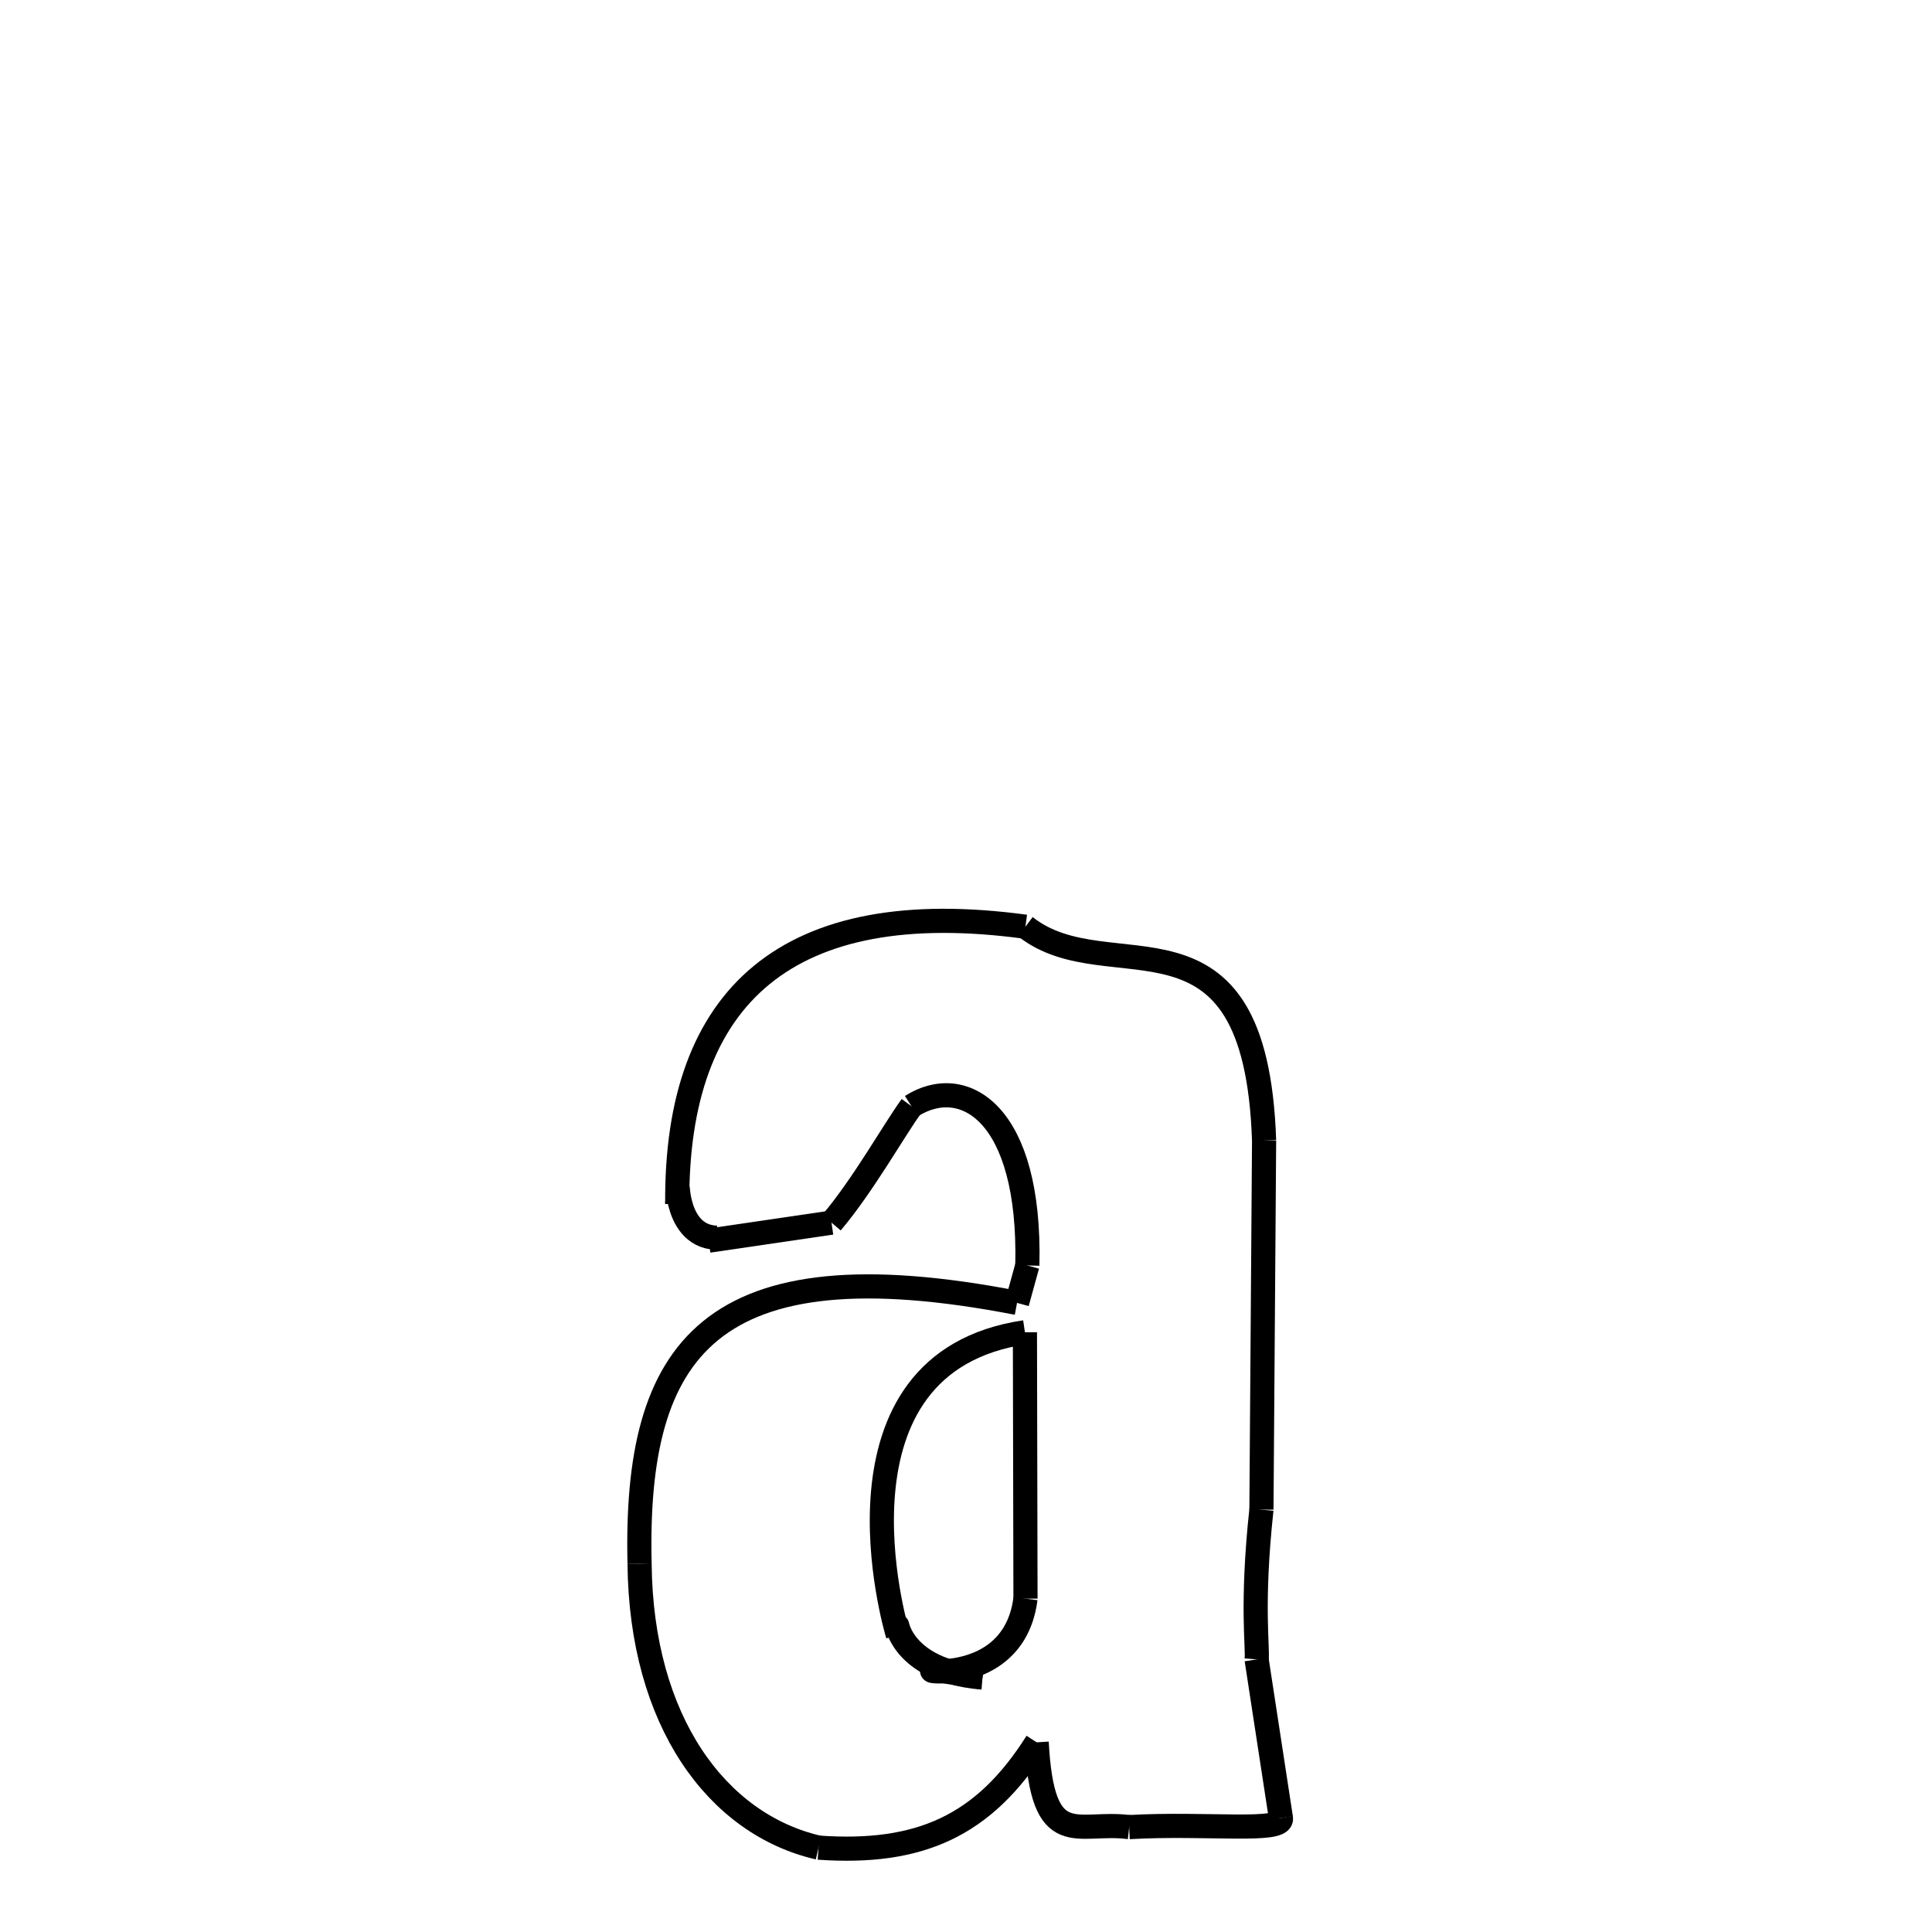 <svg xmlns="http://www.w3.org/2000/svg" xmlns:xlink="http://www.w3.org/1999/xlink" width="50px" height="50px" viewBox="0 0 24 24">
<style type="text/css">
.pen {
	stroke-dashoffset: 0;
	animation-duration: 10s;
	animation-iteration-count: 1000;
	animation-timing-function: ease;
}
.path00 {
		stroke-dasharray: 9;
		animation-name: dash00 
}
@keyframes dash00 {
	0.0% {
		stroke-dashoffset: 9;
	}
	7.907% {
		stroke-dashoffset: 0;
	}
}
.path01 {
		stroke-dasharray: 9;
		animation-name: dash01 
}
@keyframes dash01 {
	0%, 7.907% {
		stroke-dashoffset: 9;
	}
	15.831% {
		stroke-dashoffset: 0;
	}
}
.path02 {
		stroke-dasharray: 3;
		animation-name: dash02 
}
@keyframes dash02 {
	0%, 15.831% {
		stroke-dashoffset: 3;
	}
	19.053% {
		stroke-dashoffset: 0;
	}
}
.path03 {
		stroke-dasharray: 3;
		animation-name: dash03 
}
@keyframes dash03 {
	0%, 19.053% {
		stroke-dashoffset: 3;
	}
	22.499% {
		stroke-dashoffset: 0;
	}
}
.path04 {
		stroke-dasharray: 3;
		animation-name: dash04 
}
@keyframes dash04 {
	0%, 22.499% {
		stroke-dashoffset: 3;
	}
	25.835% {
		stroke-dashoffset: 0;
	}
}
.path05 {
		stroke-dasharray: 3;
		animation-name: dash05 
}
@keyframes dash05 {
	0%, 25.835% {
		stroke-dashoffset: 3;
	}
	29.152% {
		stroke-dashoffset: 0;
	}
}
.path06 {
		stroke-dasharray: 6;
		animation-name: dash06 
}
@keyframes dash06 {
	0%, 29.152% {
		stroke-dashoffset: 6;
	}
	34.678% {
		stroke-dashoffset: 0;
	}
}
.path07 {
		stroke-dasharray: 9;
		animation-name: dash07 
}
@keyframes dash07 {
	0%, 34.678% {
		stroke-dashoffset: 9;
	}
	42.461% {
		stroke-dashoffset: 0;
	}
}
.path08 {
		stroke-dasharray: 14;
		animation-name: dash08 
}
@keyframes dash08 {
	0%, 42.461% {
		stroke-dashoffset: 14;
	}
	54.683% {
		stroke-dashoffset: 0;
	}
}
.path09 {
		stroke-dasharray: 1;
		animation-name: dash09 
}
@keyframes dash09 {
	0%, 54.683% {
		stroke-dashoffset: 1;
	}
	55.516% {
		stroke-dashoffset: 0;
	}
}
.path10 {
		stroke-dasharray: 6;
		animation-name: dash10 
}
@keyframes dash10 {
	0%, 55.516% {
		stroke-dashoffset: 6;
	}
	60.767% {
		stroke-dashoffset: 0;
	}
}
.path11 {
		stroke-dasharray: 3;
		animation-name: dash11 
}
@keyframes dash11 {
	0%, 60.767% {
		stroke-dashoffset: 3;
	}
	63.802% {
		stroke-dashoffset: 0;
	}
}
.path12 {
		stroke-dasharray: 3;
		animation-name: dash12 
}
@keyframes dash12 {
	0%, 63.802% {
		stroke-dashoffset: 3;
	}
	66.469% {
		stroke-dashoffset: 0;
	}
}
.path13 {
		stroke-dasharray: 1;
		animation-name: dash13 
}
@keyframes dash13 {
	0%, 66.469% {
		stroke-dashoffset: 1;
	}
	66.649% {
		stroke-dashoffset: 0;
	}
}
.path14 {
		stroke-dasharray: 2;
		animation-name: dash14 
}
@keyframes dash14 {
	0%, 66.649% {
		stroke-dashoffset: 2;
	}
	68.424% {
		stroke-dashoffset: 0;
	}
}
.path15 {
		stroke-dasharray: 13;
		animation-name: dash15 
}
@keyframes dash15 {
	0%, 68.424% {
		stroke-dashoffset: 13;
	}
	79.767% {
		stroke-dashoffset: 0;
	}
}
.path16 {
		stroke-dasharray: 9;
		animation-name: dash16 
}
@keyframes dash16 {
	0%, 79.767% {
		stroke-dashoffset: 9;
	}
	87.88% {
		stroke-dashoffset: 0;
	}
}
.path17 {
		stroke-dasharray: 2;
		animation-name: dash17 
}
@keyframes dash17 {
	0%, 87.88% {
		stroke-dashoffset: 2;
	}
	90.355% {
		stroke-dashoffset: 0;
	}
}
.path18 {
		stroke-dasharray: 4;
		animation-name: dash18 
}
@keyframes dash18 {
	0%, 90.355% {
		stroke-dashoffset: 4;
	}
	94.28% {
		stroke-dashoffset: 0;
	}
}
.path19 {
		stroke-dasharray: 6;
		animation-name: dash19 
}
@keyframes dash19 {
	0%, 94.28% {
		stroke-dashoffset: 6;
	}
	100.0% {
		stroke-dashoffset: 0;
	}
}
</style>
<path class="pen path00" d="M 12.738 11.512 C 13.781 12.339 15.598 11.046 15.703 14.169 " fill="none" stroke="black" stroke-width="0.3"></path>
<path class="pen path01" d="M 15.703 14.169 L 15.67 18.753 " fill="none" stroke="black" stroke-width="0.3"></path>
<path class="pen path02" d="M 15.67 18.753 C 15.541 19.943 15.63 20.485 15.61 20.614 " fill="none" stroke="black" stroke-width="0.3"></path>
<path class="pen path03" d="M 15.61 20.614 L 15.912 22.584 " fill="none" stroke="black" stroke-width="0.3"></path>
<path class="pen path04" d="M 15.912 22.584 C 15.947 22.771 14.999 22.642 14.027 22.697 " fill="none" stroke="black" stroke-width="0.3"></path>
<path class="pen path05" d="M 14.027 22.697 C 13.377 22.613 12.951 23.019 12.878 21.644 " fill="none" stroke="black" stroke-width="0.3"></path>
<path class="pen path06" d="M 12.878 21.644 C 12.222 22.684 11.423 23.04 10.168 22.952 " fill="none" stroke="black" stroke-width="0.3"></path>
<path class="pen path07" d="M 10.168 22.952 C 8.907 22.661 7.964 21.382 7.945 19.424 " fill="none" stroke="black" stroke-width="0.3"></path>
<path class="pen path08" d="M 7.945 19.424 C 7.883 16.766 8.8 15.442 12.634 16.185 " fill="none" stroke="black" stroke-width="0.3"></path>
<path class="pen path09" d="M 12.634 16.185 L 12.762 15.72 " fill="none" stroke="black" stroke-width="0.3"></path>
<path class="pen path10" d="M 12.762 15.72 C 12.807 13.817 11.966 13.331 11.322 13.741 " fill="none" stroke="black" stroke-width="0.3"></path>
<path class="pen path11" d="M 11.322 13.741 C 11.113 14.026 10.721 14.726 10.329 15.188 " fill="none" stroke="black" stroke-width="0.3"></path>
<path class="pen path12" d="M 10.329 15.188 L 8.803 15.412 " fill="none" stroke="black" stroke-width="0.3"></path>
<path class="pen path13" d="M 8.803 15.412 C 8.833 15.401 8.865 15.388 8.9 15.375 " fill="none" stroke="black" stroke-width="0.3"></path>
<path class="pen path14" d="M 8.9 15.375 C 8.311 15.359 8.447 14.384 8.413 14.956 " fill="none" stroke="black" stroke-width="0.3"></path>
<path class="pen path15" d="M 8.413 14.956 C 8.392 12.362 9.792 11.113 12.738 11.512 " fill="none" stroke="black" stroke-width="0.3"></path>
<path class="pen path16" d="M 12.732 16.55 C 10.168 16.929 11.123 20.213 11.153 20.307 " fill="none" stroke="black" stroke-width="0.3"></path>
<path class="pen path17" d="M 11.153 20.307 C 11.148 19.895 11.015 20.743 12.205 20.839 " fill="none" stroke="black" stroke-width="0.3"></path>
<path class="pen path18" d="M 12.205 20.839 C 10.601 20.538 12.563 21.243 12.739 19.859 " fill="none" stroke="black" stroke-width="0.3"></path>
<path class="pen path19" d="M 12.739 19.859 L 12.732 16.55 " fill="none" stroke="black" stroke-width="0.3"></path>
</svg>
